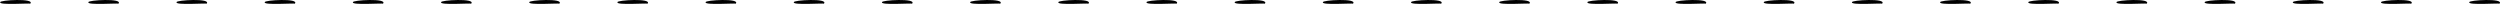 <svg xmlns="http://www.w3.org/2000/svg" width="425.277" height="0.665" viewBox="0 0 425.277 0.665"><g id="レイヤー_2" data-name="レイヤー 2"><g id="レイヤー_1-2" data-name="レイヤー 1"><path d="M682.165,598.25c-.105-.121-5.415.285-5.128-.25C676.881,597.634,683.1,597.272,682.165,598.25Zm-15.007,0c-.1-.121-5.413.285-5.126-.25C661.876,597.634,668.09,597.272,667.158,598.25Zm-15,0c-.1-.121-5.414.285-5.127-.25C646.871,597.634,653.086,597.272,652.154,598.25Zm-15,0c-.105-.121-5.414.285-5.127-.25C631.869,597.634,638.083,597.272,637.152,598.25Zm-15,0c-.105-.121-5.414.285-5.127-.25C616.866,597.634,623.08,597.272,622.149,598.25Zm-15,0c-.1-.121-5.414.285-5.126-.25C601.864,597.634,608.077,597.272,607.146,598.25Zm-15,0c-.105-.121-5.413.285-5.125-.25C586.862,597.634,593.074,597.272,592.143,598.25Zm-15,0c-.105-.121-5.414.285-5.126-.25C571.86,597.634,578.073,597.272,577.142,598.25Zm-15,0c-.105-.121-5.414.285-5.126-.25C556.859,597.634,563.072,597.272,562.141,598.25Zm-15,0c-.1-.121-5.412.285-5.125-.25C541.856,597.634,548.068,597.272,547.137,598.25Zm-15,0c-.105-.121-5.412.285-5.125-.25C526.855,597.634,533.067,597.272,532.136,598.25Zm-15,0c-.105-.121-5.412.285-5.125-.25C511.854,597.634,518.066,597.272,517.135,598.25Zm-15,0c-.105-.121-5.413.285-5.126-.25C496.852,597.634,503.065,597.272,502.134,598.25Zm-15,0c-.105-.121-5.412.285-5.125-.25C481.851,597.634,488.063,597.272,487.132,598.25Zm-15,0c-.1-.121-5.412.285-5.125-.25C466.85,597.634,473.062,597.272,472.131,598.25Zm-15,0c-.105-.121-5.412.285-5.125-.25C451.849,597.634,458.061,597.272,457.13,598.25Zm-15,0c-.105-.121-5.412.285-5.125-.25C436.848,597.634,443.06,597.272,442.129,598.25Zm-15,0c-.1-.121-5.412.285-5.126-.25C421.847,597.634,428.059,597.272,427.128,598.25Zm-15,0c-.1-.121-5.413.285-5.126-.25C406.846,597.634,413.059,597.272,412.128,598.25Zm-15,0c-.105-.121-5.413.285-5.126-.25C391.845,597.634,398.058,597.272,397.127,598.25Zm-15,0c-.1-.121-5.413.285-5.126-.25C376.844,597.634,383.057,597.272,382.126,598.25Zm-15,0c-.105-.121-5.412.285-5.125-.25C361.843,597.634,368.055,597.272,367.124,598.25Zm-15,0c-.105-.121-5.412.285-5.125-.25C346.843,597.634,353.055,597.272,352.124,598.25Zm-15,0c-.105-.121-5.412.285-5.125-.25C331.842,597.634,338.054,597.272,337.123,598.25Zm-15,0c-.105-.121-5.412.285-5.125-.25C316.841,597.634,323.053,597.272,322.122,598.25Zm-15,0c-.1-.121-5.412.285-5.125-.25C301.84,597.634,308.052,597.272,307.121,598.25Zm-15,0c-.1-.121-5.412.285-5.125-.25C286.84,597.634,293.052,597.272,292.121,598.25Zm-15,0c-.105-.121-5.412.285-5.125-.25C271.839,597.634,278.051,597.272,277.12,598.25Zm-15,0c-.105-.121-5.412.285-5.125-.25C256.838,597.634,263.05,597.272,262.119,598.25Z" transform="translate(-256.983 -597.62)"/></g></g></svg>